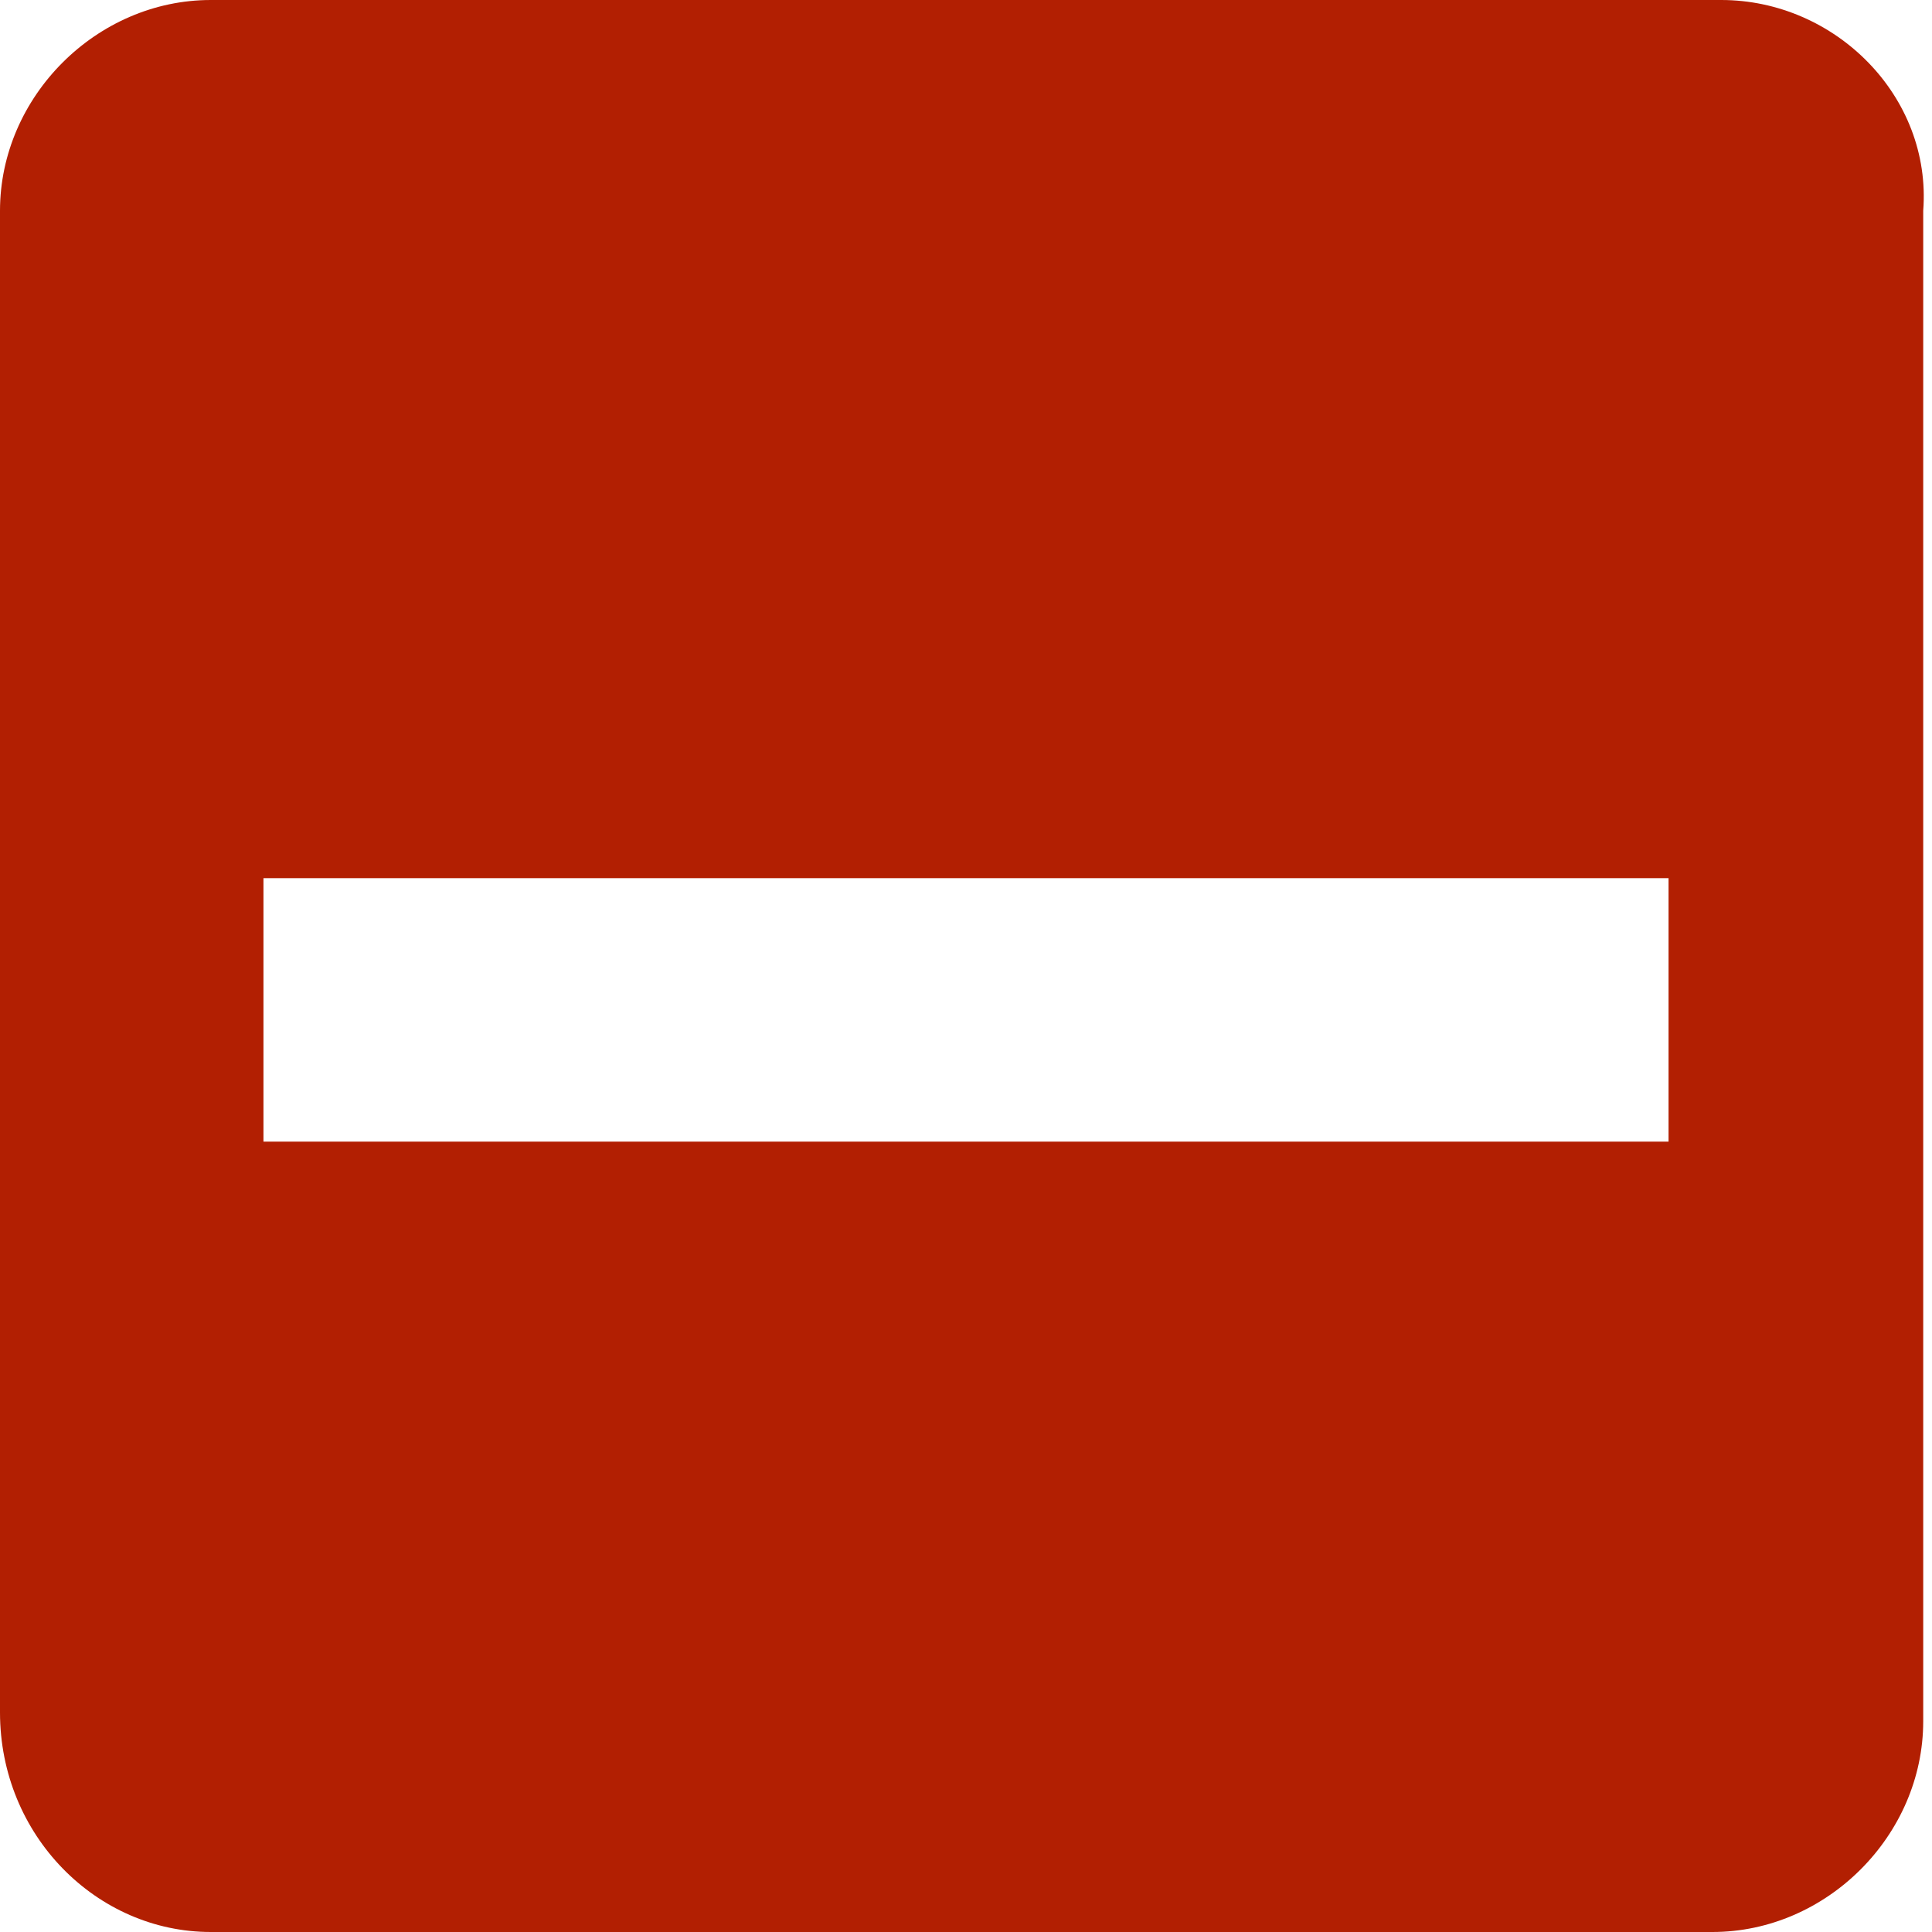 <?xml version="1.0" encoding="utf-8"?>
<!-- Generator: Adobe Illustrator 25.2.0, SVG Export Plug-In . SVG Version: 6.00 Build 0)  -->
<svg version="1.1"
	 id="svg11" inkscape:version="0.92.4 (5da689c313, 2019-01-14)" sodipodi:docname="ic-check-box-indeterminate.svg" xmlns:cc="http://creativecommons.org/ns#" xmlns:dc="http://purl.org/dc/elements/1.1/" xmlns:inkscape="http://www.inkscape.org/namespaces/inkscape" xmlns:rdf="http://www.w3.org/1999/02/22-rdf-syntax-ns#" xmlns:sodipodi="http://sodipodi.sourceforge.net/DTD/sodipodi-0.dtd" xmlns:svg="http://www.w3.org/2000/svg"
	 xmlns="http://www.w3.org/2000/svg" xmlns:xlink="http://www.w3.org/1999/xlink" x="0px" y="0px" viewBox="0 0 22 22"
	 style="enable-background:new 0 0 22 22;" xml:space="preserve">
<style type="text/css">
	.st0{fill-rule:evenodd;clip-rule:evenodd;fill:#B21F02;}
	.st1{fill:none;}
</style>
<sodipodi:namedview  bordercolor="#666666" borderopacity="1" gridtolerance="10" guidetolerance="10" id="namedview13" inkscape:current-layer="Group_8199" inkscape:cx="11" inkscape:cy="11" inkscape:pageopacity="0" inkscape:pageshadow="2" inkscape:window-height="480" inkscape:window-width="640" inkscape:zoom="12.090909" objecttolerance="10" pagecolor="#ffffff" showgrid="false">
	</sodipodi:namedview>
<desc  id="desc4">Created with Sketch.</desc>
<g id="Page-1">
	<g id="ic-check-active" transform="translate(-1, -1)">
		<g id="Group_8199" transform="translate(1, 1)">
			<path id="check_on_light" class="st0" d="M19.6,0H2.4C1.1,0,0,1.1,0,2.4v17.1C0,20.9,1.1,22,2.4,22h17.1c1.3,0,2.4-1.1,2.4-2.4
				V2.4C22,1.1,20.9,0,19.6,0z M3,10h16v3H3V10z"/>
		</g>
		<polygon id="Rectangle_4538" class="st1" points="0,0 24,0 24,24 0,24 		"/>
	</g>
</g>
</svg>
